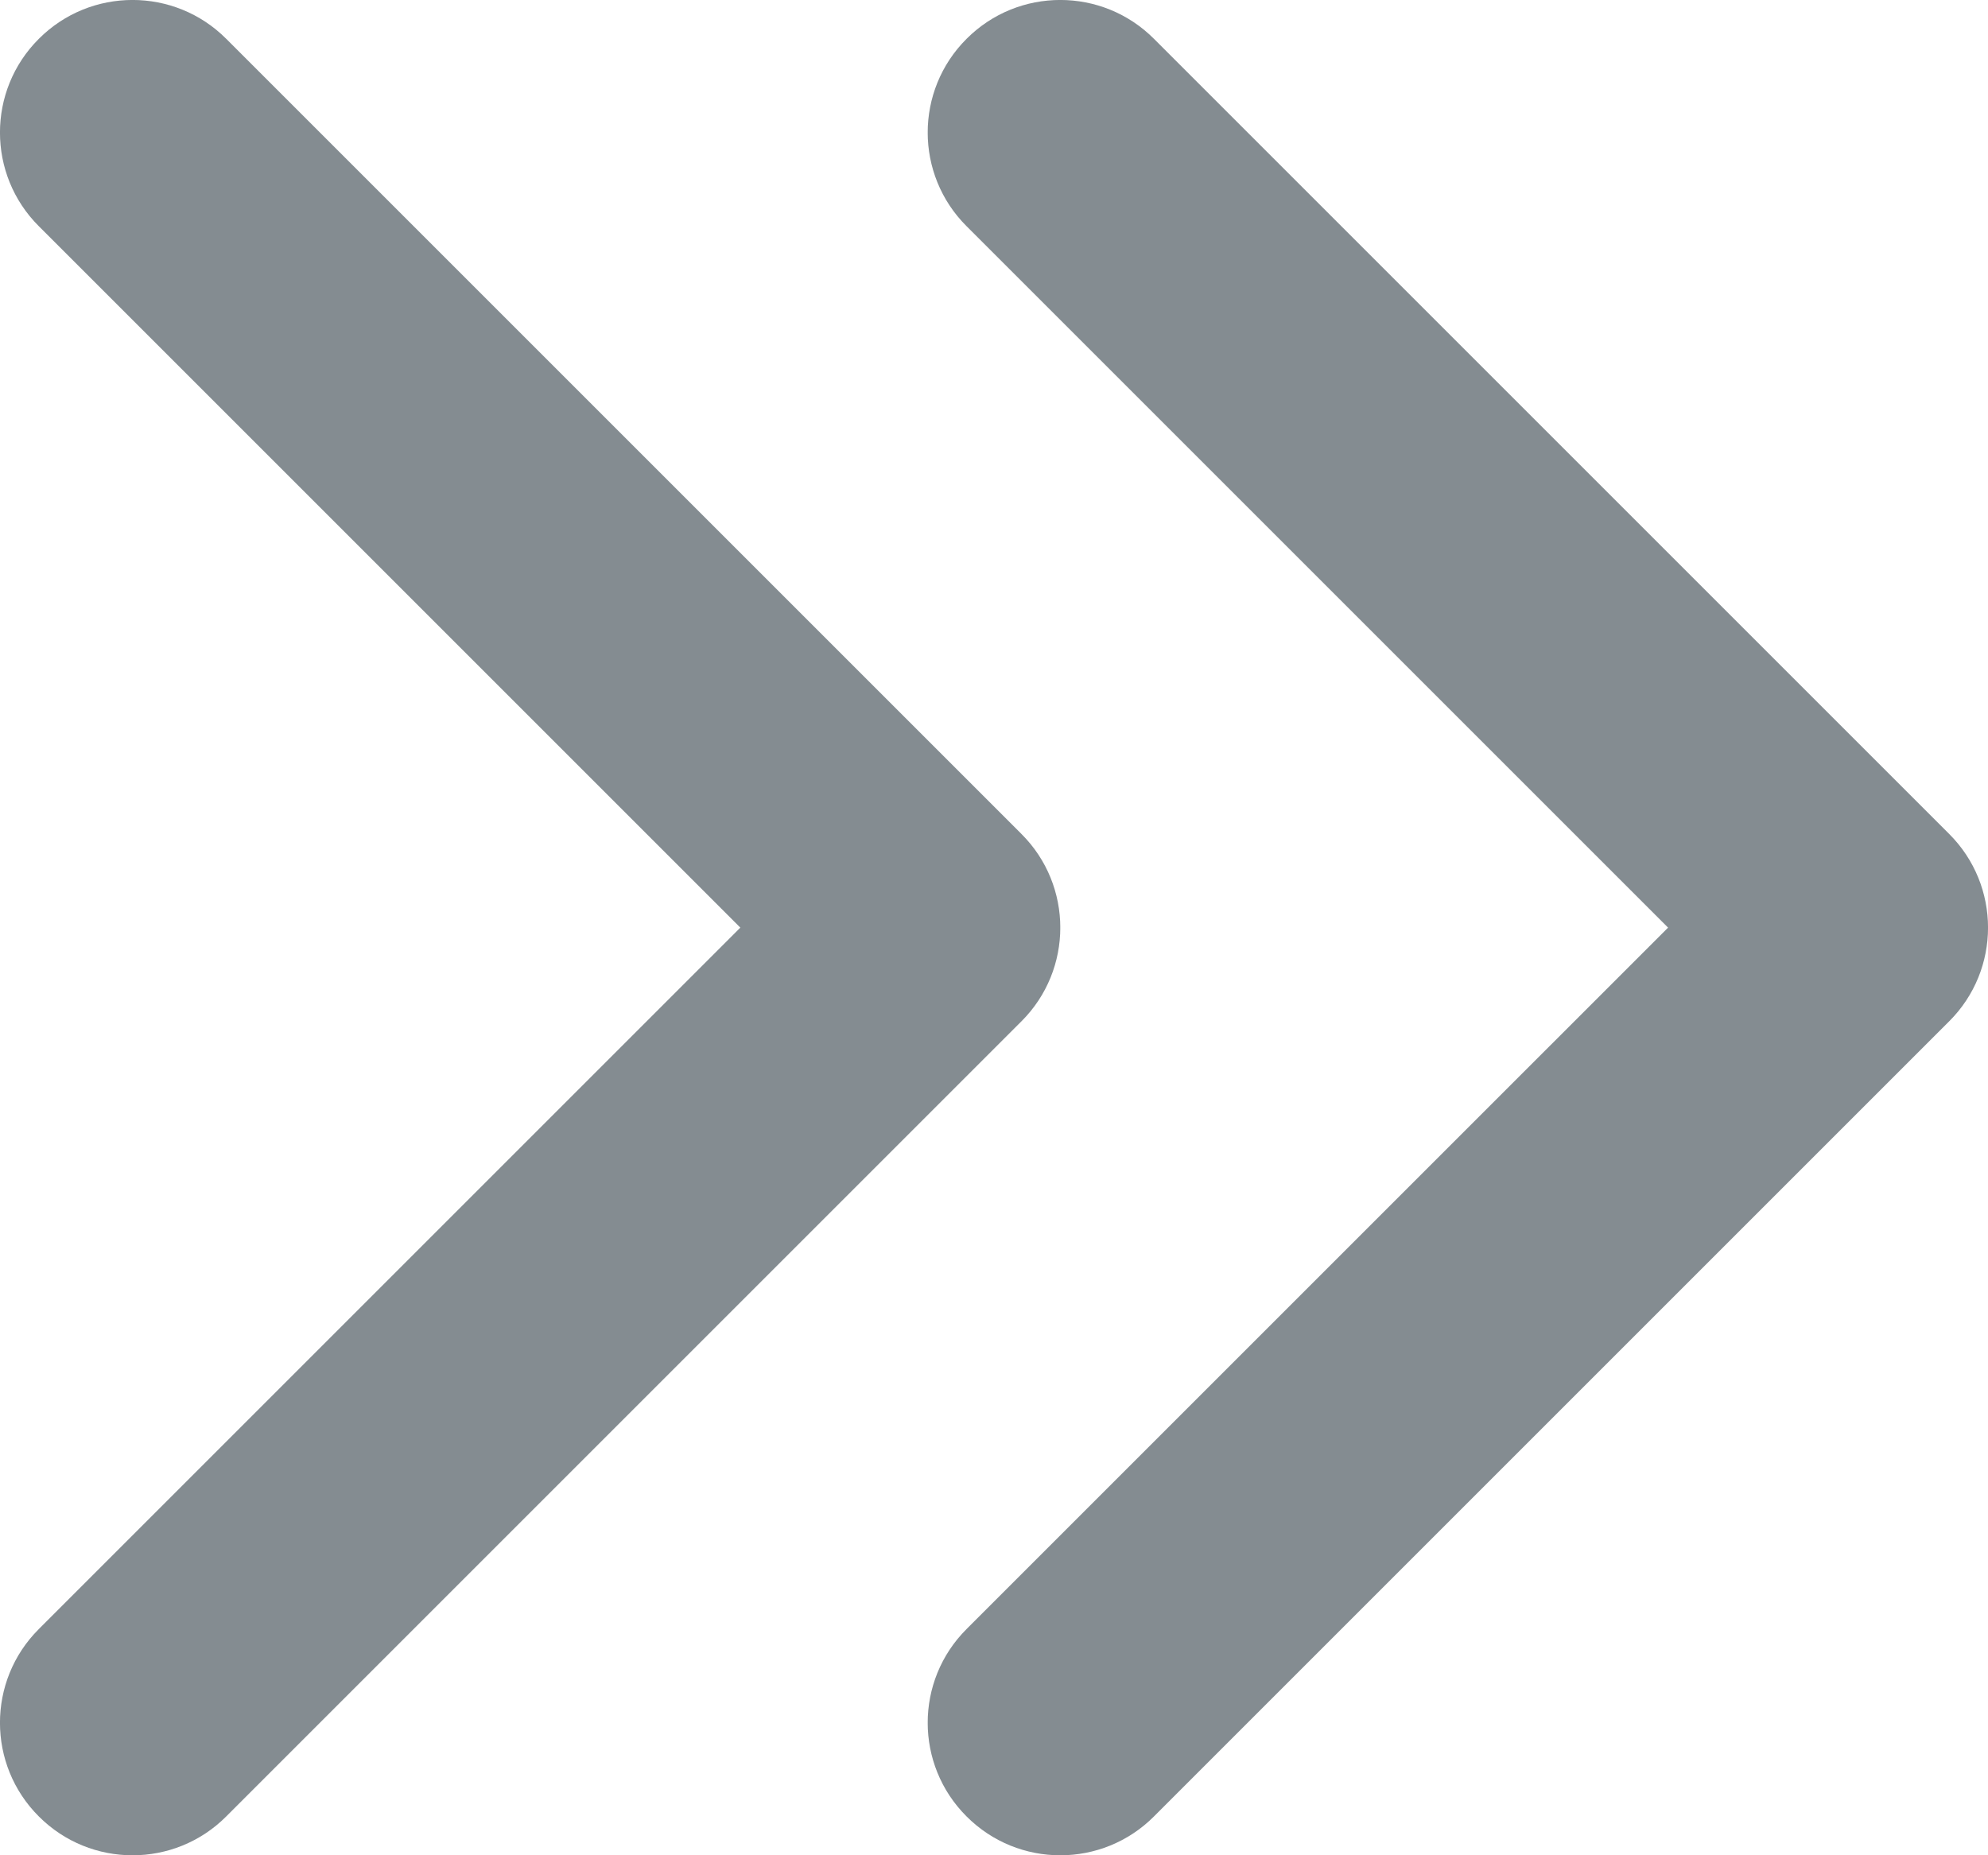<svg width="15" height="14" viewBox="0 0 15 14" fill="none" xmlns="http://www.w3.org/2000/svg">
<g clip-path="url(#clip0_4953_3698)">
<path fill-rule="evenodd" clip-rule="evenodd" d="M0.293 0.293C0.683 -0.098 1.317 -0.098 1.707 0.293L7.707 6.293C8.098 6.683 8.098 7.317 7.707 7.707L1.707 13.707C1.317 14.098 0.683 14.098 0.293 13.707C-0.098 13.317 -0.098 12.683 0.293 12.293L5.586 7L0.293 1.707C-0.098 1.317 -0.098 0.683 0.293 0.293Z" fill="#848C91"/>
</g>
<g clip-path="url(#clip1_4953_3698)">
<path fill-rule="evenodd" clip-rule="evenodd" d="M7.293 0.293C7.683 -0.098 8.317 -0.098 8.707 0.293L14.707 6.293C15.098 6.683 15.098 7.317 14.707 7.707L8.707 13.707C8.317 14.098 7.683 14.098 7.293 13.707C6.902 13.317 6.902 12.683 7.293 12.293L12.586 7L7.293 1.707C6.902 1.317 6.902 0.683 7.293 0.293Z" fill="#848C91"/>
</g>
<defs>
<clipPath id="clip0_4953_3698">
<rect width="8" height="14" fill="white"/>
</clipPath>
<clipPath id="clip1_4953_3698">
<rect width="8" height="14" fill="white" transform="translate(7)"/>
</clipPath>
</defs>
</svg>
